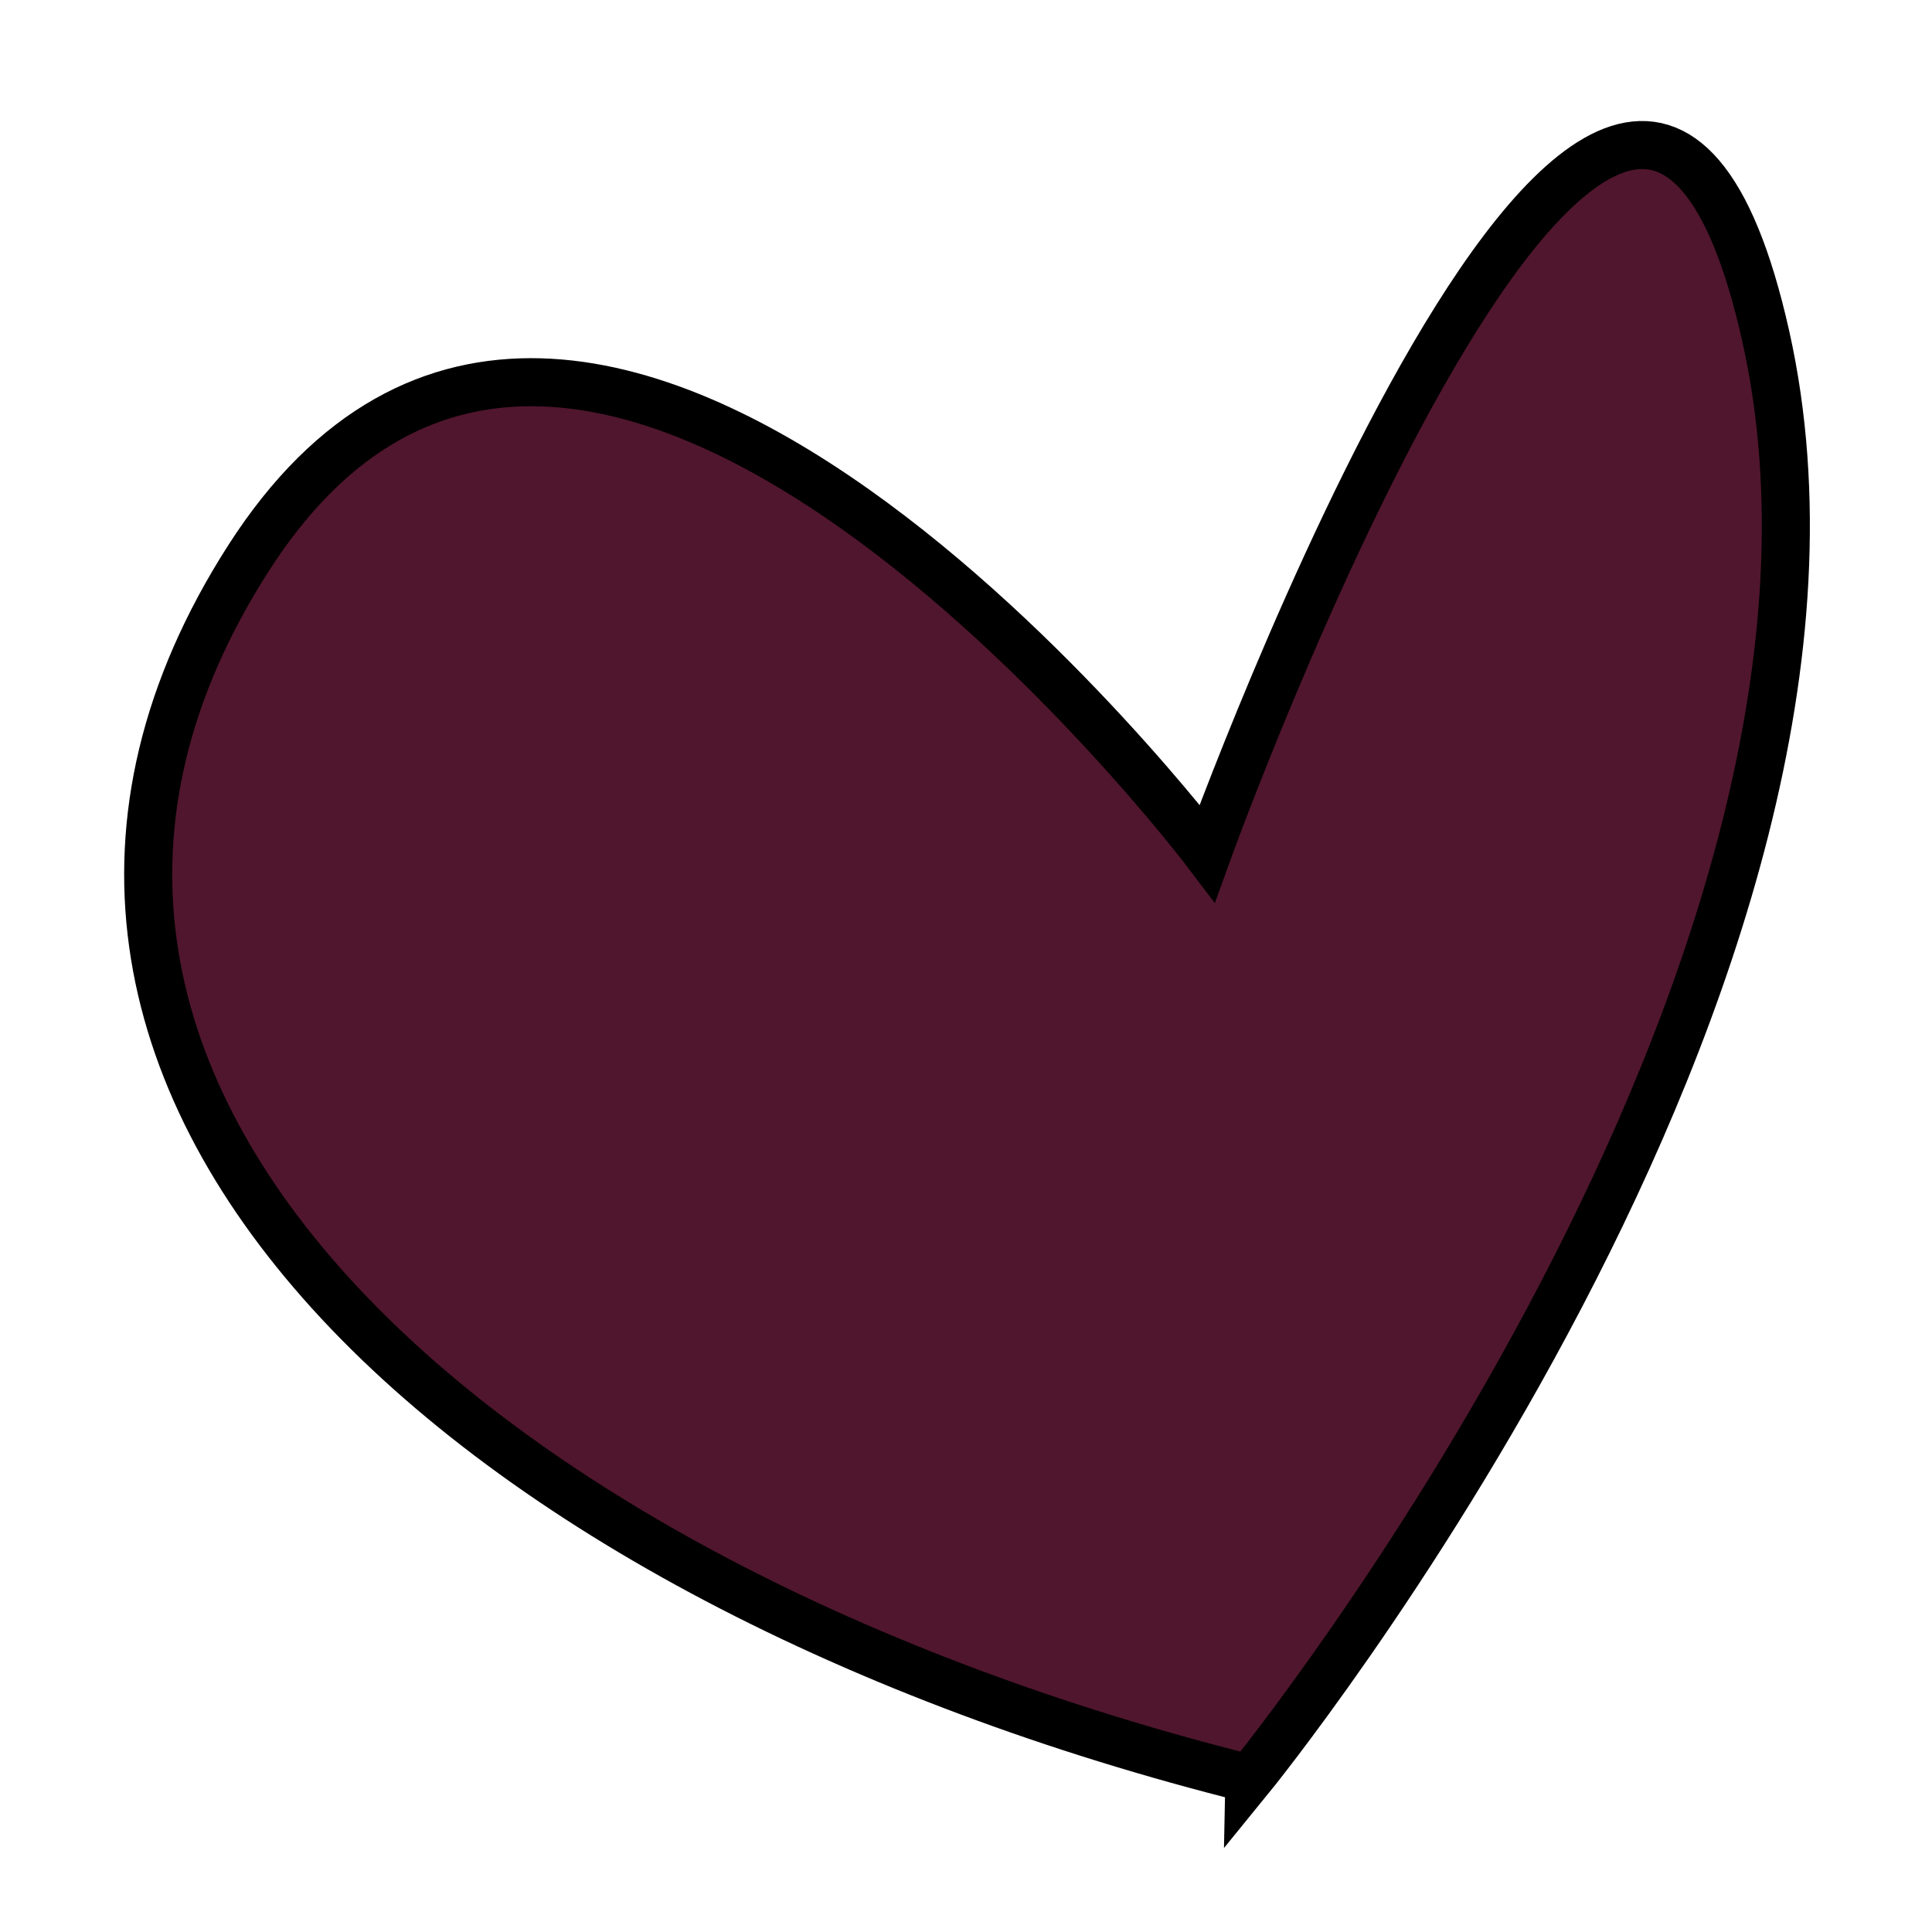 <?xml version="1.0" encoding="UTF-8" standalone="no"?>
<svg
   xmlns:dc="http://purl.org/dc/elements/1.1/"
   xmlns:cc="http://creativecommons.org/ns#"
   xmlns:rdf="http://www.w3.org/1999/02/22-rdf-syntax-ns#"
   xmlns:svg="http://www.w3.org/2000/svg"
   xmlns="http://www.w3.org/2000/svg"
   xmlns:sodipodi="http://sodipodi.sourceforge.net/DTD/sodipodi-0.dtd"
   xmlns:inkscape="http://www.inkscape.org/namespaces/inkscape"
   id="svg8"
   version="1.1"
   viewBox="0 0 12.7 12.7"
   height="48"
   width="48"
   sodipodi:docname="icon-error.svg"
   inkscape:version="0.92.3 (2405546, 2018-03-11)">
  <sodipodi:namedview
     pagecolor="#ffffff"
     bordercolor="#666666"
     borderopacity="1"
     objecttolerance="10"
     gridtolerance="10"
     guidetolerance="10"
     inkscape:pageopacity="0"
     inkscape:pageshadow="2"
     inkscape:window-width="1920"
     inkscape:window-height="1018"
     id="namedview11"
     showgrid="false"
     inkscape:zoom="9.8333333"
     inkscape:cx="30.940948"
     inkscape:cy="17.056169"
     inkscape:window-x="0"
     inkscape:window-y="0"
     inkscape:window-maximized="1"
     inkscape:current-layer="layer1" />
  <defs
     id="defs2" />
  <g
     transform="translate(0,-284.3)"
     id="layer1">
    <path
       style="fill:#50162d;stroke:#000000;stroke-width:0.316px;stroke-linecap:butt;stroke-linejoin:miter;stroke-opacity:1"
       d="m 8.213,295.992 c -5.125,-1.282 -8.796,-4.563 -6.58,-8.022 2.216,-3.46 6.303,1.939 6.303,1.939 0,0 2.736,-7.575 3.671,-3.4 0.935,4.175 -3.394,9.484 -3.394,9.484 z"
       id="path3734"
       inkscape:connector-curvature="0" />
  </g>
</svg>
